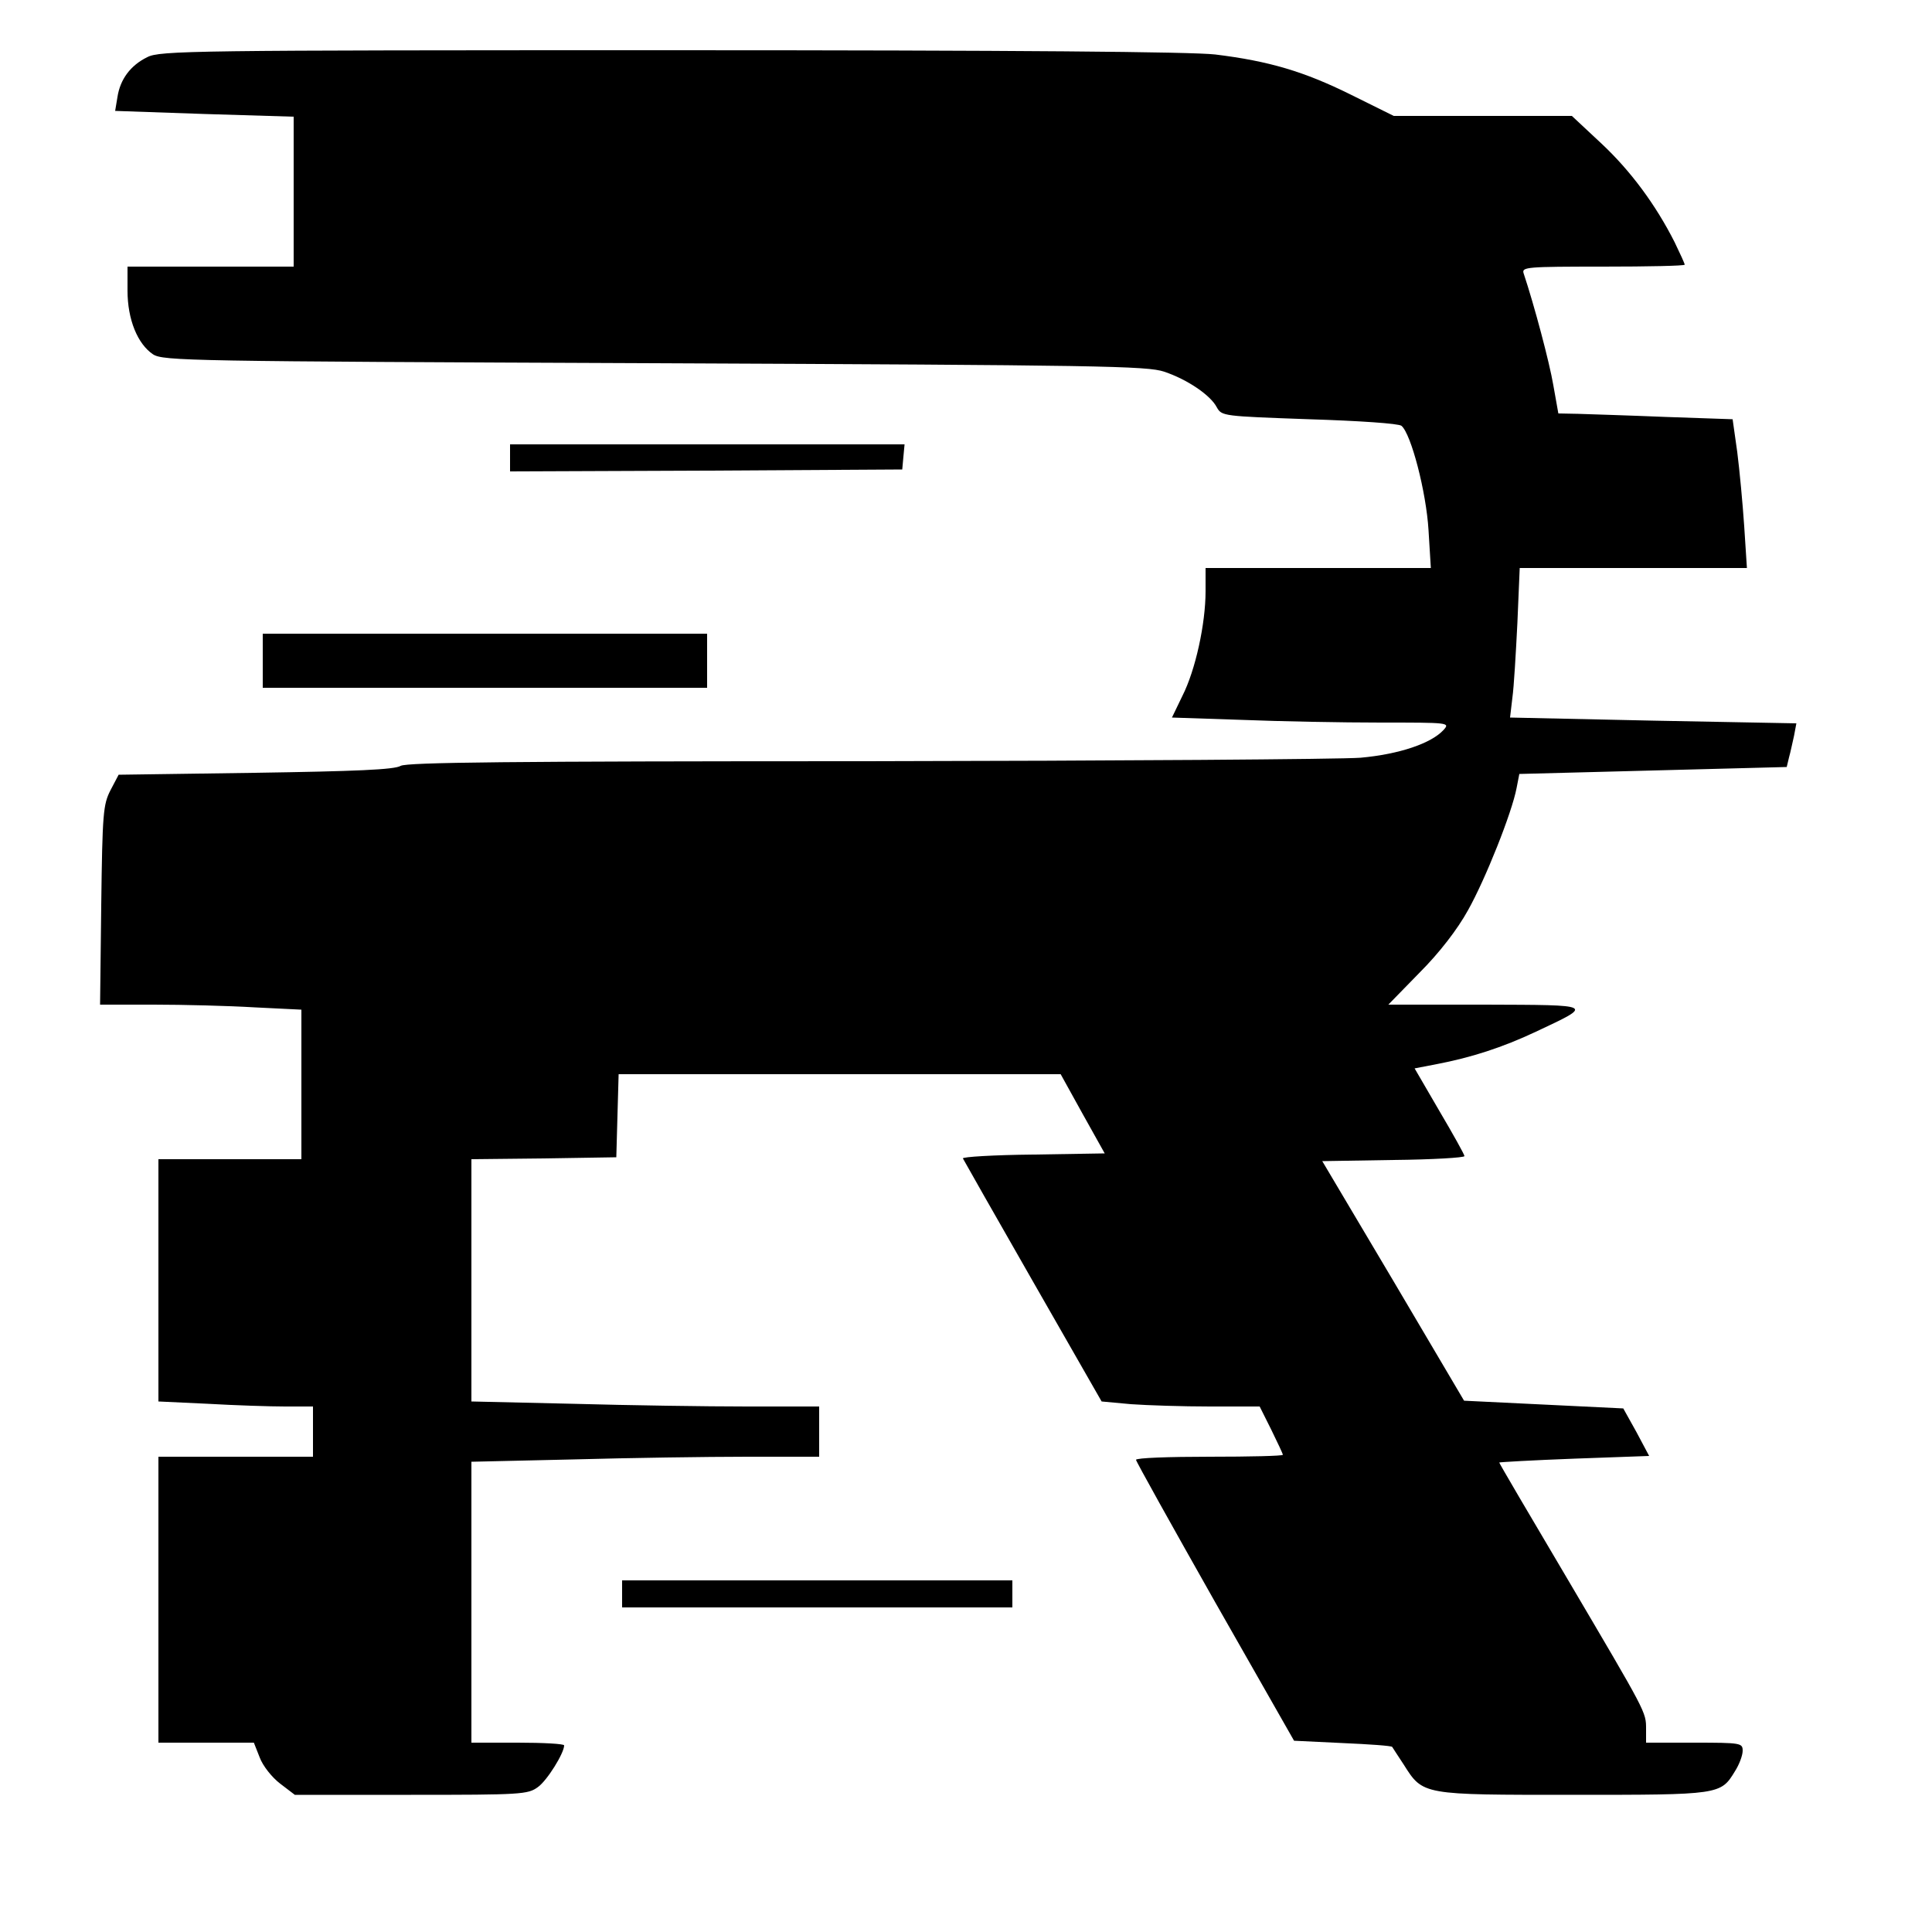<?xml version="1.0" standalone="no"?>
<!DOCTYPE svg PUBLIC "-//W3C//DTD SVG 20010904//EN"
 "http://www.w3.org/TR/2001/REC-SVG-20010904/DTD/svg10.dtd">
<svg version="1.0" xmlns="http://www.w3.org/2000/svg"
 width="500pt" height="500pt" viewBox="0 0 500 500"
 preserveAspectRatio="xMidYMid meet">
>
<g transform="translate(0,500) scale(0.1,-0.1)"
fill="#000000" stroke="none">
<path d="M381 4852 c-43 -21 -70 -57 -77 -103 l-6 -36 231 -8 231 -7 0 -194 0
-194 -215 0 -215 0 0 -62 c0 -75 26 -138 66 -165 27 -17 90 -18 1299 -23 1150
-5 1275 -7 1318 -22 60 -20 120 -61 136 -92 13 -23 16 -23 239 -31 129 -4 232
-11 239 -17 25 -21 64 -171 70 -270 l6 -98 -291 0 -292 0 0 -60 c0 -84 -26
-204 -60 -271 l-27 -56 180 -6 c99 -4 261 -7 360 -7 177 0 180 0 163 -19 -32
-35 -115 -63 -215 -72 -53 -4 -628 -8 -1279 -9 -928 0 -1188 -3 -1205 -12 -16
-10 -119 -14 -376 -18 l-354 -5 -21 -40 c-19 -37 -21 -59 -24 -297 l-3 -258
139 0 c76 0 194 -3 260 -7 l122 -6 0 -194 0 -193 -185 0 -185 0 0 -313 0 -314
128 -6 c70 -4 160 -7 200 -7 l72 0 0 -65 0 -65 -200 0 -200 0 0 -370 0 -370
123 0 124 0 15 -38 c8 -22 32 -52 53 -68 l38 -29 301 0 c285 0 302 1 328 20
24 17 68 88 68 108 0 4 -54 7 -120 7 l-120 0 0 363 0 364 263 6 c144 4 346 7
450 7 l187 0 0 65 0 65 -187 0 c-104 0 -306 3 -450 7 l-263 6 0 313 0 314 188
2 187 3 3 108 3 107 572 0 572 0 57 -103 57 -102 -185 -3 c-102 -1 -184 -6
-182 -10 2 -4 83 -147 181 -318 l178 -311 76 -7 c42 -3 134 -6 204 -6 l129 0
30 -60 c16 -33 30 -62 30 -65 0 -3 -85 -5 -190 -5 -104 0 -190 -3 -190 -8 0
-4 92 -169 204 -367 l205 -360 125 -6 c69 -3 127 -7 129 -10 1 -2 15 -23 30
-46 50 -79 47 -78 438 -78 380 0 382 0 419 61 11 17 20 41 20 53 0 20 -4 21
-125 21 l-125 0 0 35 c0 45 2 40 -206 393 -96 162 -174 295 -174 297 0 1 87 6
194 10 l194 7 -33 62 -34 61 -206 10 -206 10 -183 310 -184 310 184 3 c101 1
184 6 184 10 0 4 -29 56 -65 117 l-64 110 57 11 c89 17 170 43 257 84 151 71
153 69 -131 70 l-251 0 81 83 c51 51 98 112 125 161 45 80 114 253 126 317 l7
36 346 9 346 9 6 25 c4 14 9 39 13 56 l6 32 -371 7 -370 8 6 51 c4 28 9 115
13 194 l6 142 294 0 294 0 -7 108 c-4 59 -12 145 -18 192 l-12 85 -174 6 c-96
4 -198 7 -226 8 l-51 1 -13 73 c-10 59 -49 206 -77 290 -5 16 9 17 206 17 116
0 211 2 211 5 0 3 -12 29 -26 58 -49 97 -114 185 -190 256 l-76 71 -231 0
-230 0 -111 55 c-121 60 -212 87 -351 104 -61 7 -509 11 -1410 11 -1237 0
-1322 -1 -1354 -18z"/>
<path d="M1320 3815 l0 -35 508 2 507 3 3 33 3 32 -510 0 -511 0 0 -35z"/>
<path d="M680 3290 l0 -70 575 0 575 0 0 70 0 70 -575 0 -575 0 0 -70z"/>
<path d="M1610 875 l0 -35 505 0 505 0 0 35 0 35 -505 0 -505 0 0 -35z"/>
</g>
</svg>

